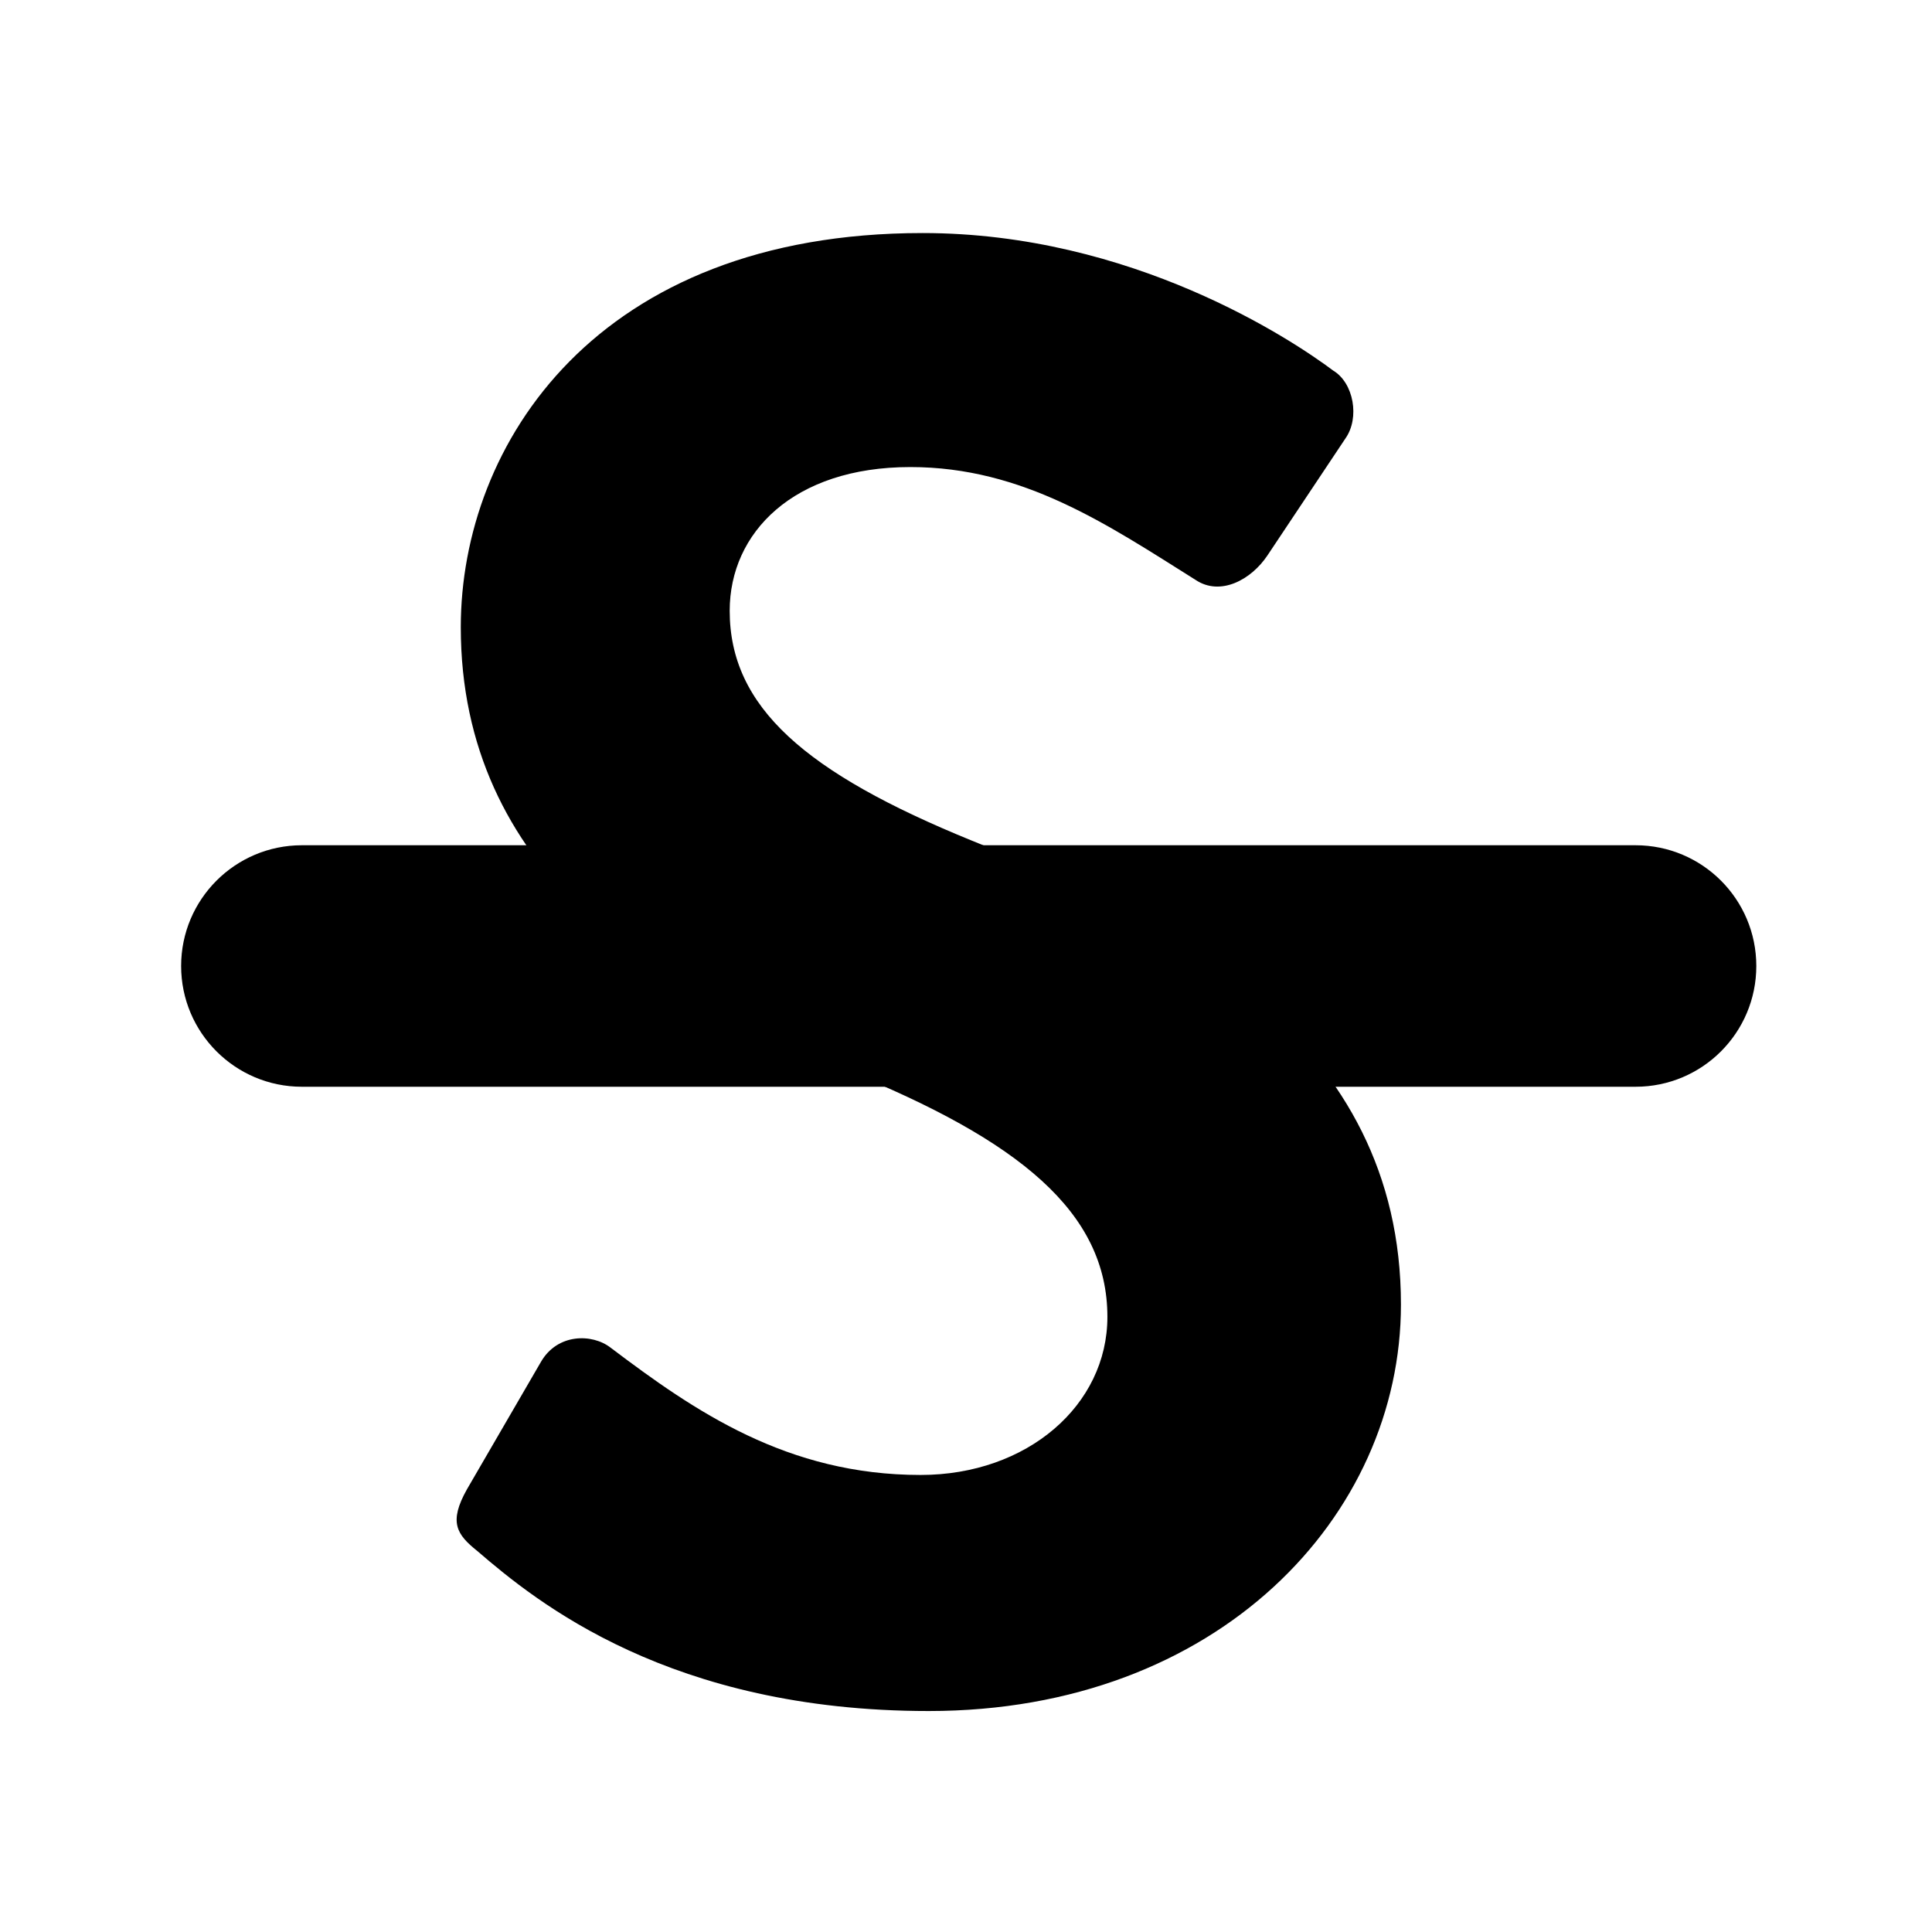 <svg xmlns="http://www.w3.org/2000/svg" width="16" height="16" viewBox="0 0 16 16">
  <g fill-rule="evenodd" transform="translate(2 1)">
    <path d="M5.692,13.17 C8.089,13.17 9.602,11.555 9.602,9.804 C9.602,7.611 7.698,6.625 6.049,5.962 C4.672,5.401 4.043,4.857 4.043,4.058 C4.043,3.412 4.57,2.868 5.539,2.868 C6.474,2.868 7.171,3.344 7.902,3.803 C8.106,3.939 8.361,3.803 8.497,3.599 L9.143,2.63 C9.262,2.46 9.211,2.171 9.041,2.069 C8.701,1.814 7.375,0.93 5.641,0.93 C2.938,0.93 1.816,2.681 1.816,4.194 C1.816,6.2 3.414,7.22 5.012,7.866 C6.44,8.444 7.171,9.039 7.171,9.906 C7.171,10.637 6.508,11.215 5.624,11.215 C4.519,11.215 3.754,10.688 3.057,10.161 C2.904,10.042 2.615,10.042 2.479,10.28 L1.867,11.334 C1.714,11.606 1.782,11.708 1.952,11.844 C2.445,12.269 3.55,13.17 5.692,13.17 Z"/>
    <path fill-rule="nonzero" d="M0.5,8 L11.545,8 C12.098,8 12.545,7.552 12.545,7 C12.545,6.448 12.098,6 11.545,6 L0.5,6 C-0.052,6 -0.5,6.448 -0.5,7 C-0.5,7.552 -0.052,8 0.5,8 Z"/>
  </g>
</svg>
